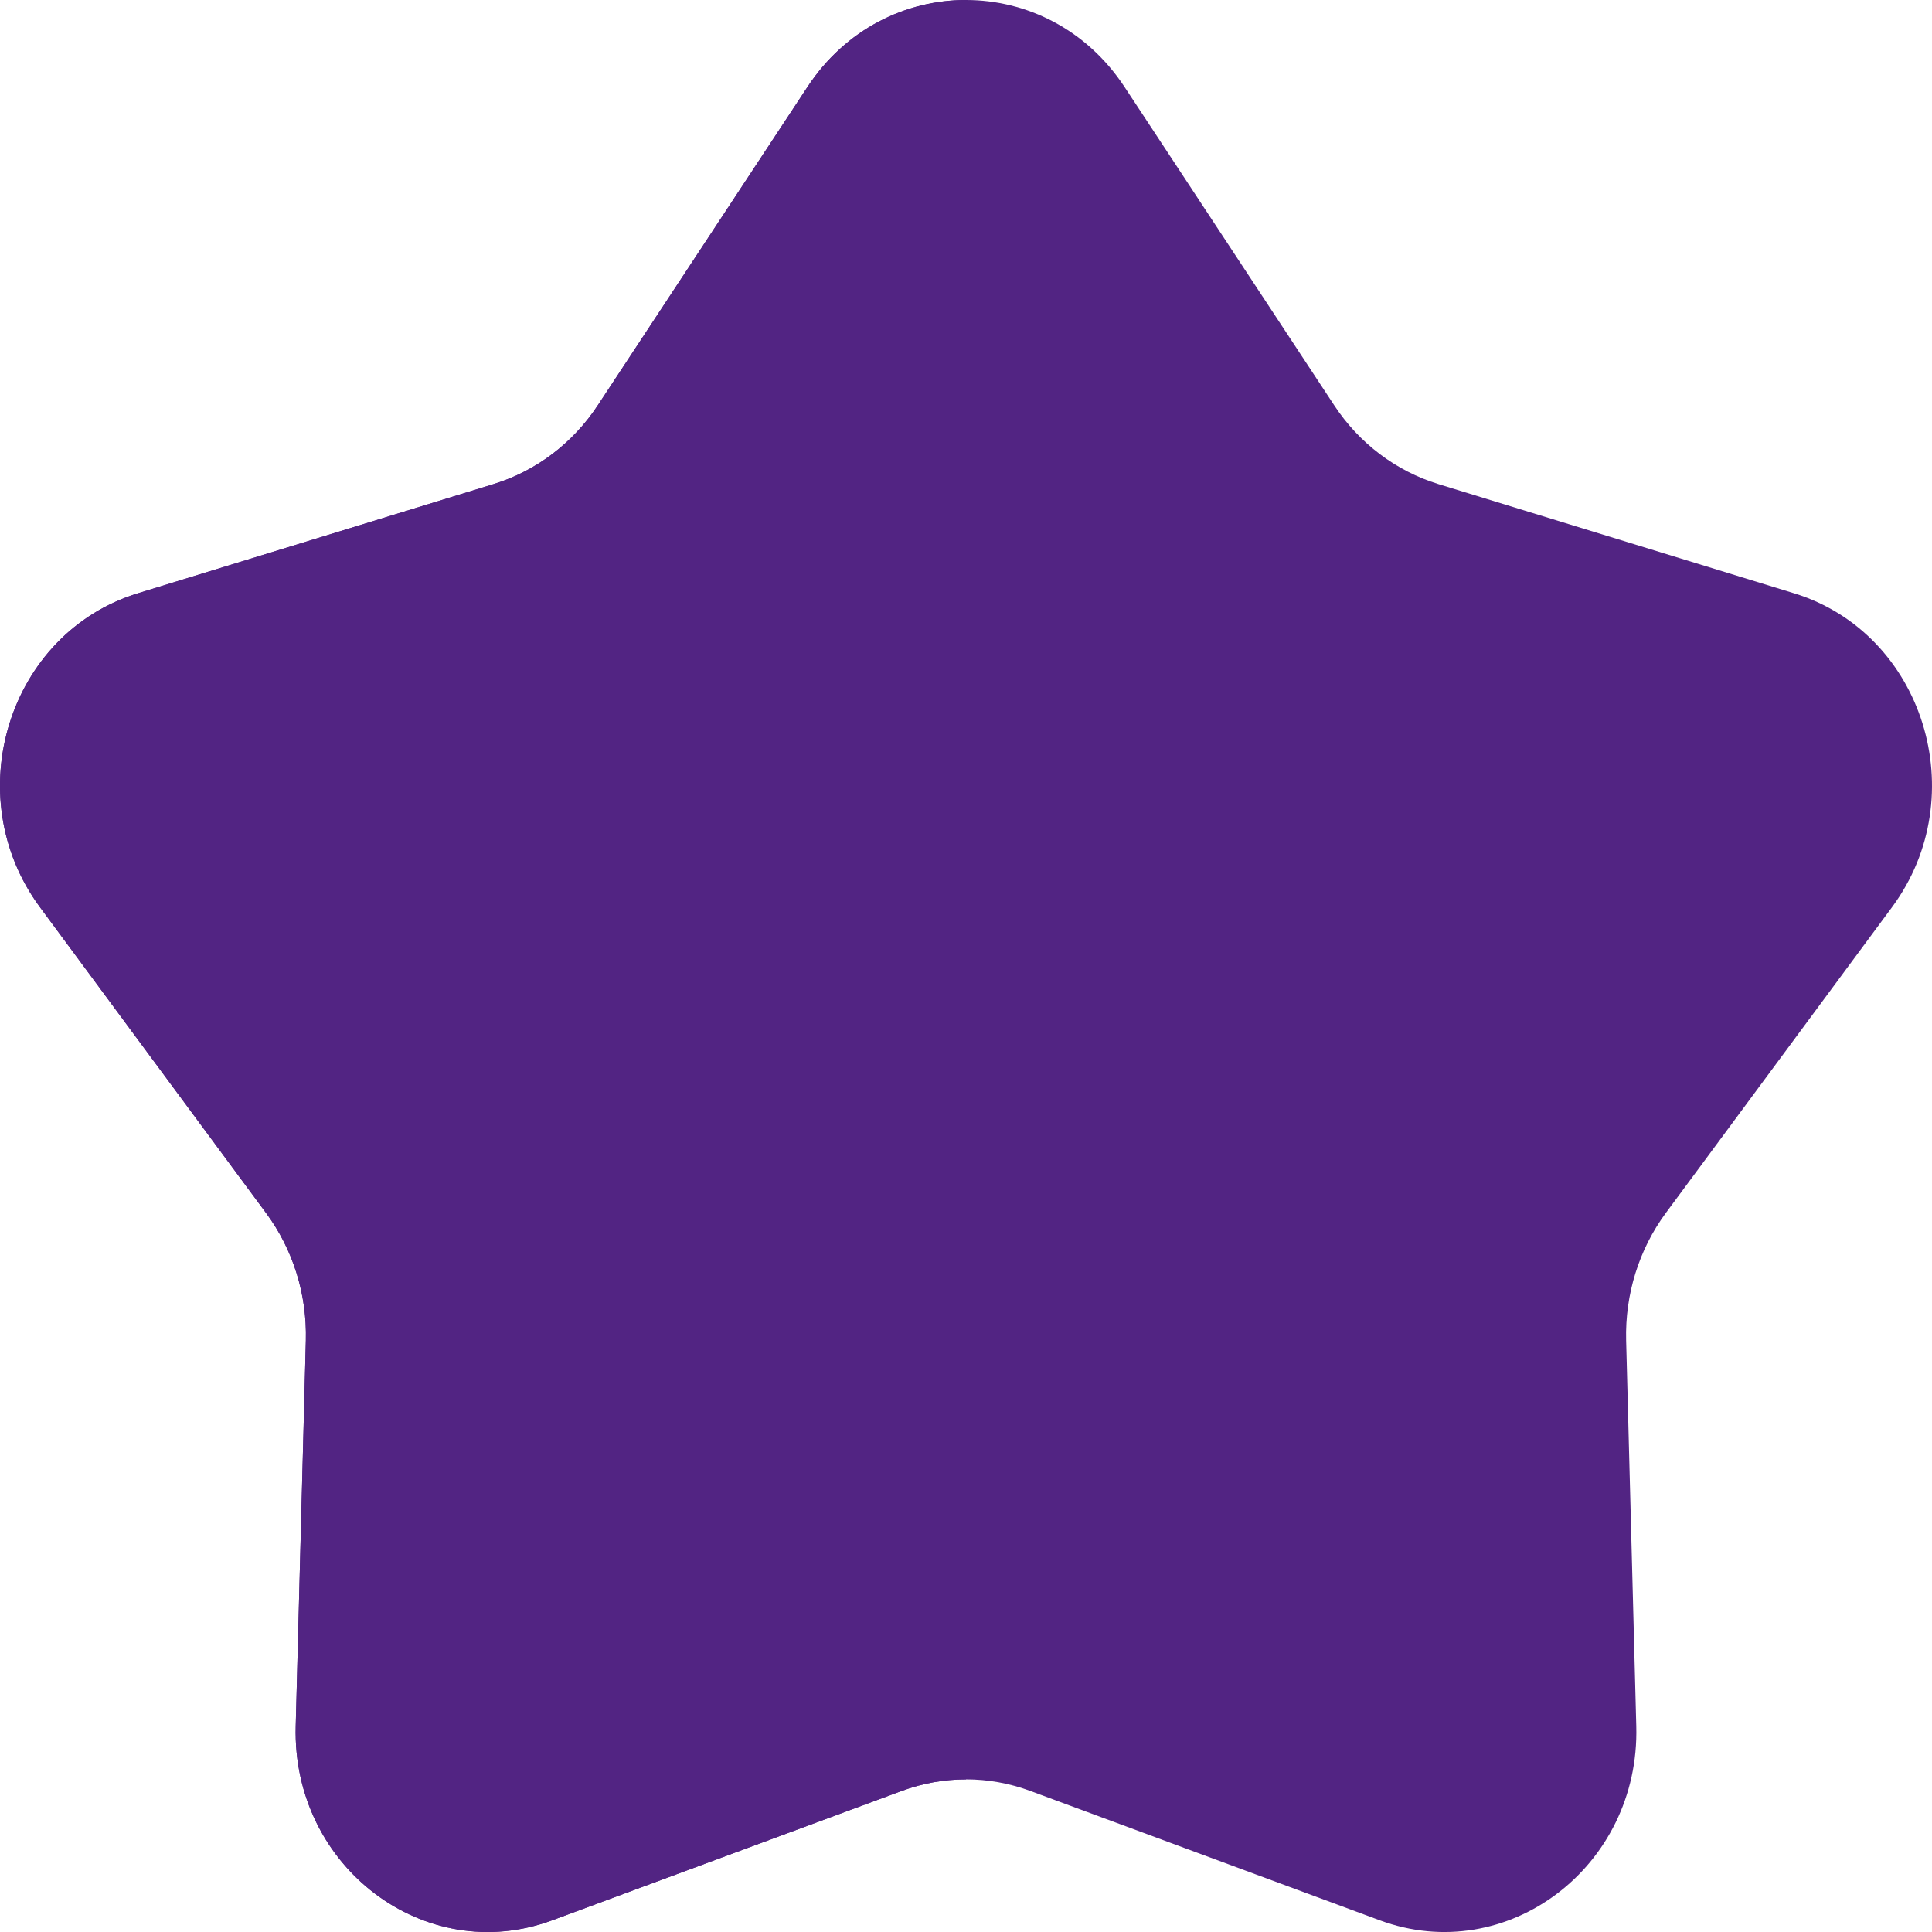 <svg width="16" height="16" viewBox="0 0 16 16" fill="none" xmlns="http://www.w3.org/2000/svg">
<path fill-rule="evenodd" clip-rule="evenodd" d="M8.533 14.832C8.188 14.704 7.812 14.704 7.467 14.832L4.574 15.903C3.52 16.293 2.418 15.46 2.449 14.296L2.533 11.101C2.543 10.72 2.427 10.347 2.203 10.045L0.331 7.513C-0.351 6.59 0.07 5.242 1.143 4.913L4.088 4.009C4.439 3.901 4.744 3.671 4.951 3.356L6.687 0.72C7.319 -0.24 8.681 -0.24 9.313 0.72L11.049 3.356C11.256 3.671 11.561 3.901 11.912 4.009L14.857 4.913C15.93 5.242 16.351 6.59 15.669 7.513L13.796 10.045C13.573 10.347 13.457 10.72 13.467 11.101L13.551 14.296C13.582 15.46 12.48 16.293 11.426 15.903L8.533 14.832Z" fill="#522483"/>
<path d="M8 14.736V0C7.501 0 7.003 0.24 6.687 0.72L4.951 3.356C4.744 3.671 4.439 3.901 4.088 4.009L1.143 4.913C0.07 5.242 -0.351 6.59 0.331 7.513L2.203 10.045C2.427 10.347 2.543 10.72 2.533 11.101L2.449 14.296C2.418 15.46 3.52 16.293 4.574 15.903L7.467 14.832C7.639 14.768 7.82 14.736 8 14.736Z" fill="#522483"/>
</svg>
